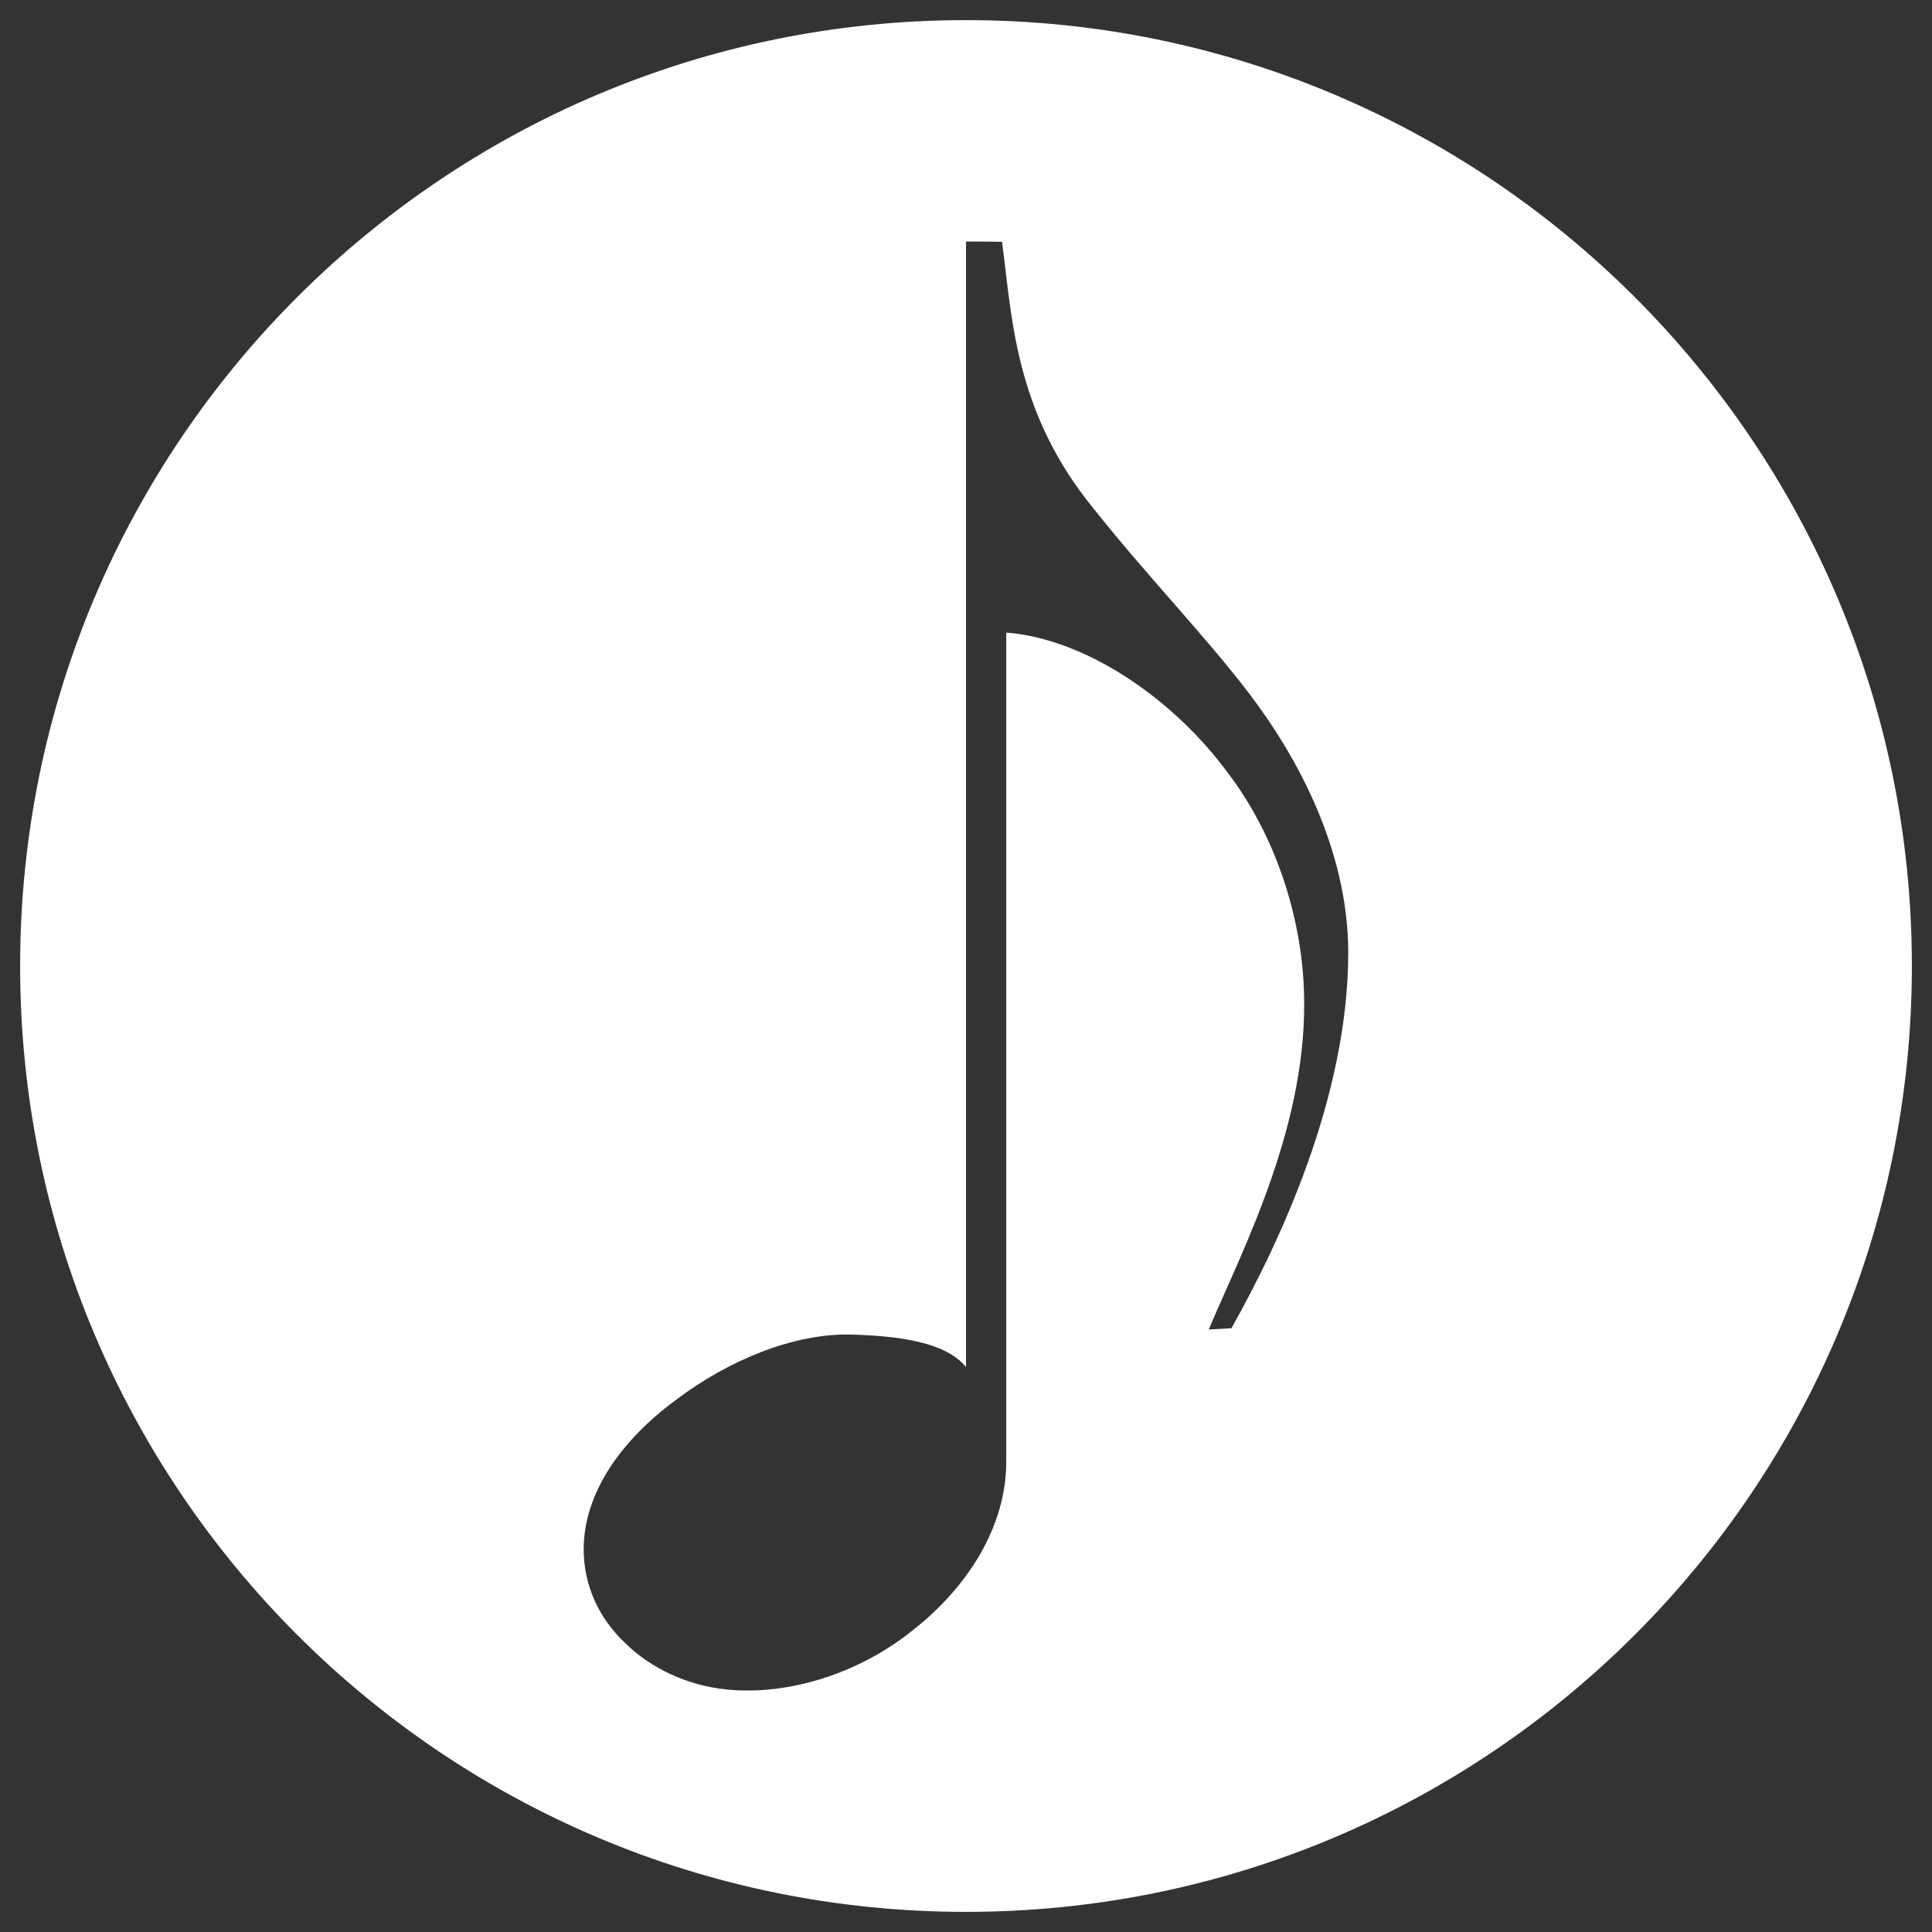 <?xml version="1.0" encoding="utf-8"?>
<!-- Generator: Adobe Illustrator 16.0.4, SVG Export Plug-In . SVG Version: 6.00 Build 0)  -->
<!DOCTYPE svg PUBLIC "-//W3C//DTD SVG 1.1//EN" "http://www.w3.org/Graphics/SVG/1.1/DTD/svg11.dtd">
<svg version="1.1" id="Layer_1" xmlns="http://www.w3.org/2000/svg" xmlns:xlink="http://www.w3.org/1999/xlink" x="0px" y="0px"
	 width="96px" height="96px" viewBox="0 0 96 96" enable-background="new 0 0 96 96" xml:space="preserve">
<rect x="0" y="0" width="96" height="96" fill="#333333" stroke="none"/>
<path fill="#FFFFFF" d="M48,1C22.042,1,1,22.042,1,48c0,25.957,21.042,47,47,47c25.957,0,47-21.043,47-47C95,22.042,73.957,1,48,1z
	 M61.188,66c-0.372,0.021-0.75,0.039-1.127,0.061c1.676-3.965,5.005-10.273,4.728-16.913c-0.139-3.723-1.467-7.749-3.833-10.817
	C58.315,34.763,54,31.746,50,31.433c0,13.732,0,27.465,0,41.195c0,3.26-1.944,6.268-4.667,8.396
	c-2.652,2.131-6.171,3.238-9.232,2.925c-1.948-0.193-3.768-1.062-5.012-2.284c-1.318-1.229-2.086-2.872-2.086-4.679
	c0-2.851,1.933-5.474,4.573-7.417c2.638-2,5.883-3.314,8.676-3.256C44.693,66.376,47,66.697,48,67.927C48,49.288,48,30.644,48,12
	c1,0.001,1.227,0.007,1.79,0.015c0.488,3.641,0.606,8.199,4.237,12.863c2.789,3.561,5.944,6.796,8.101,9.661
	c2.847,3.76,4.865,8.277,4.865,12.789C66.995,54.525,63.559,61.783,61.188,66z"/>
</svg>

